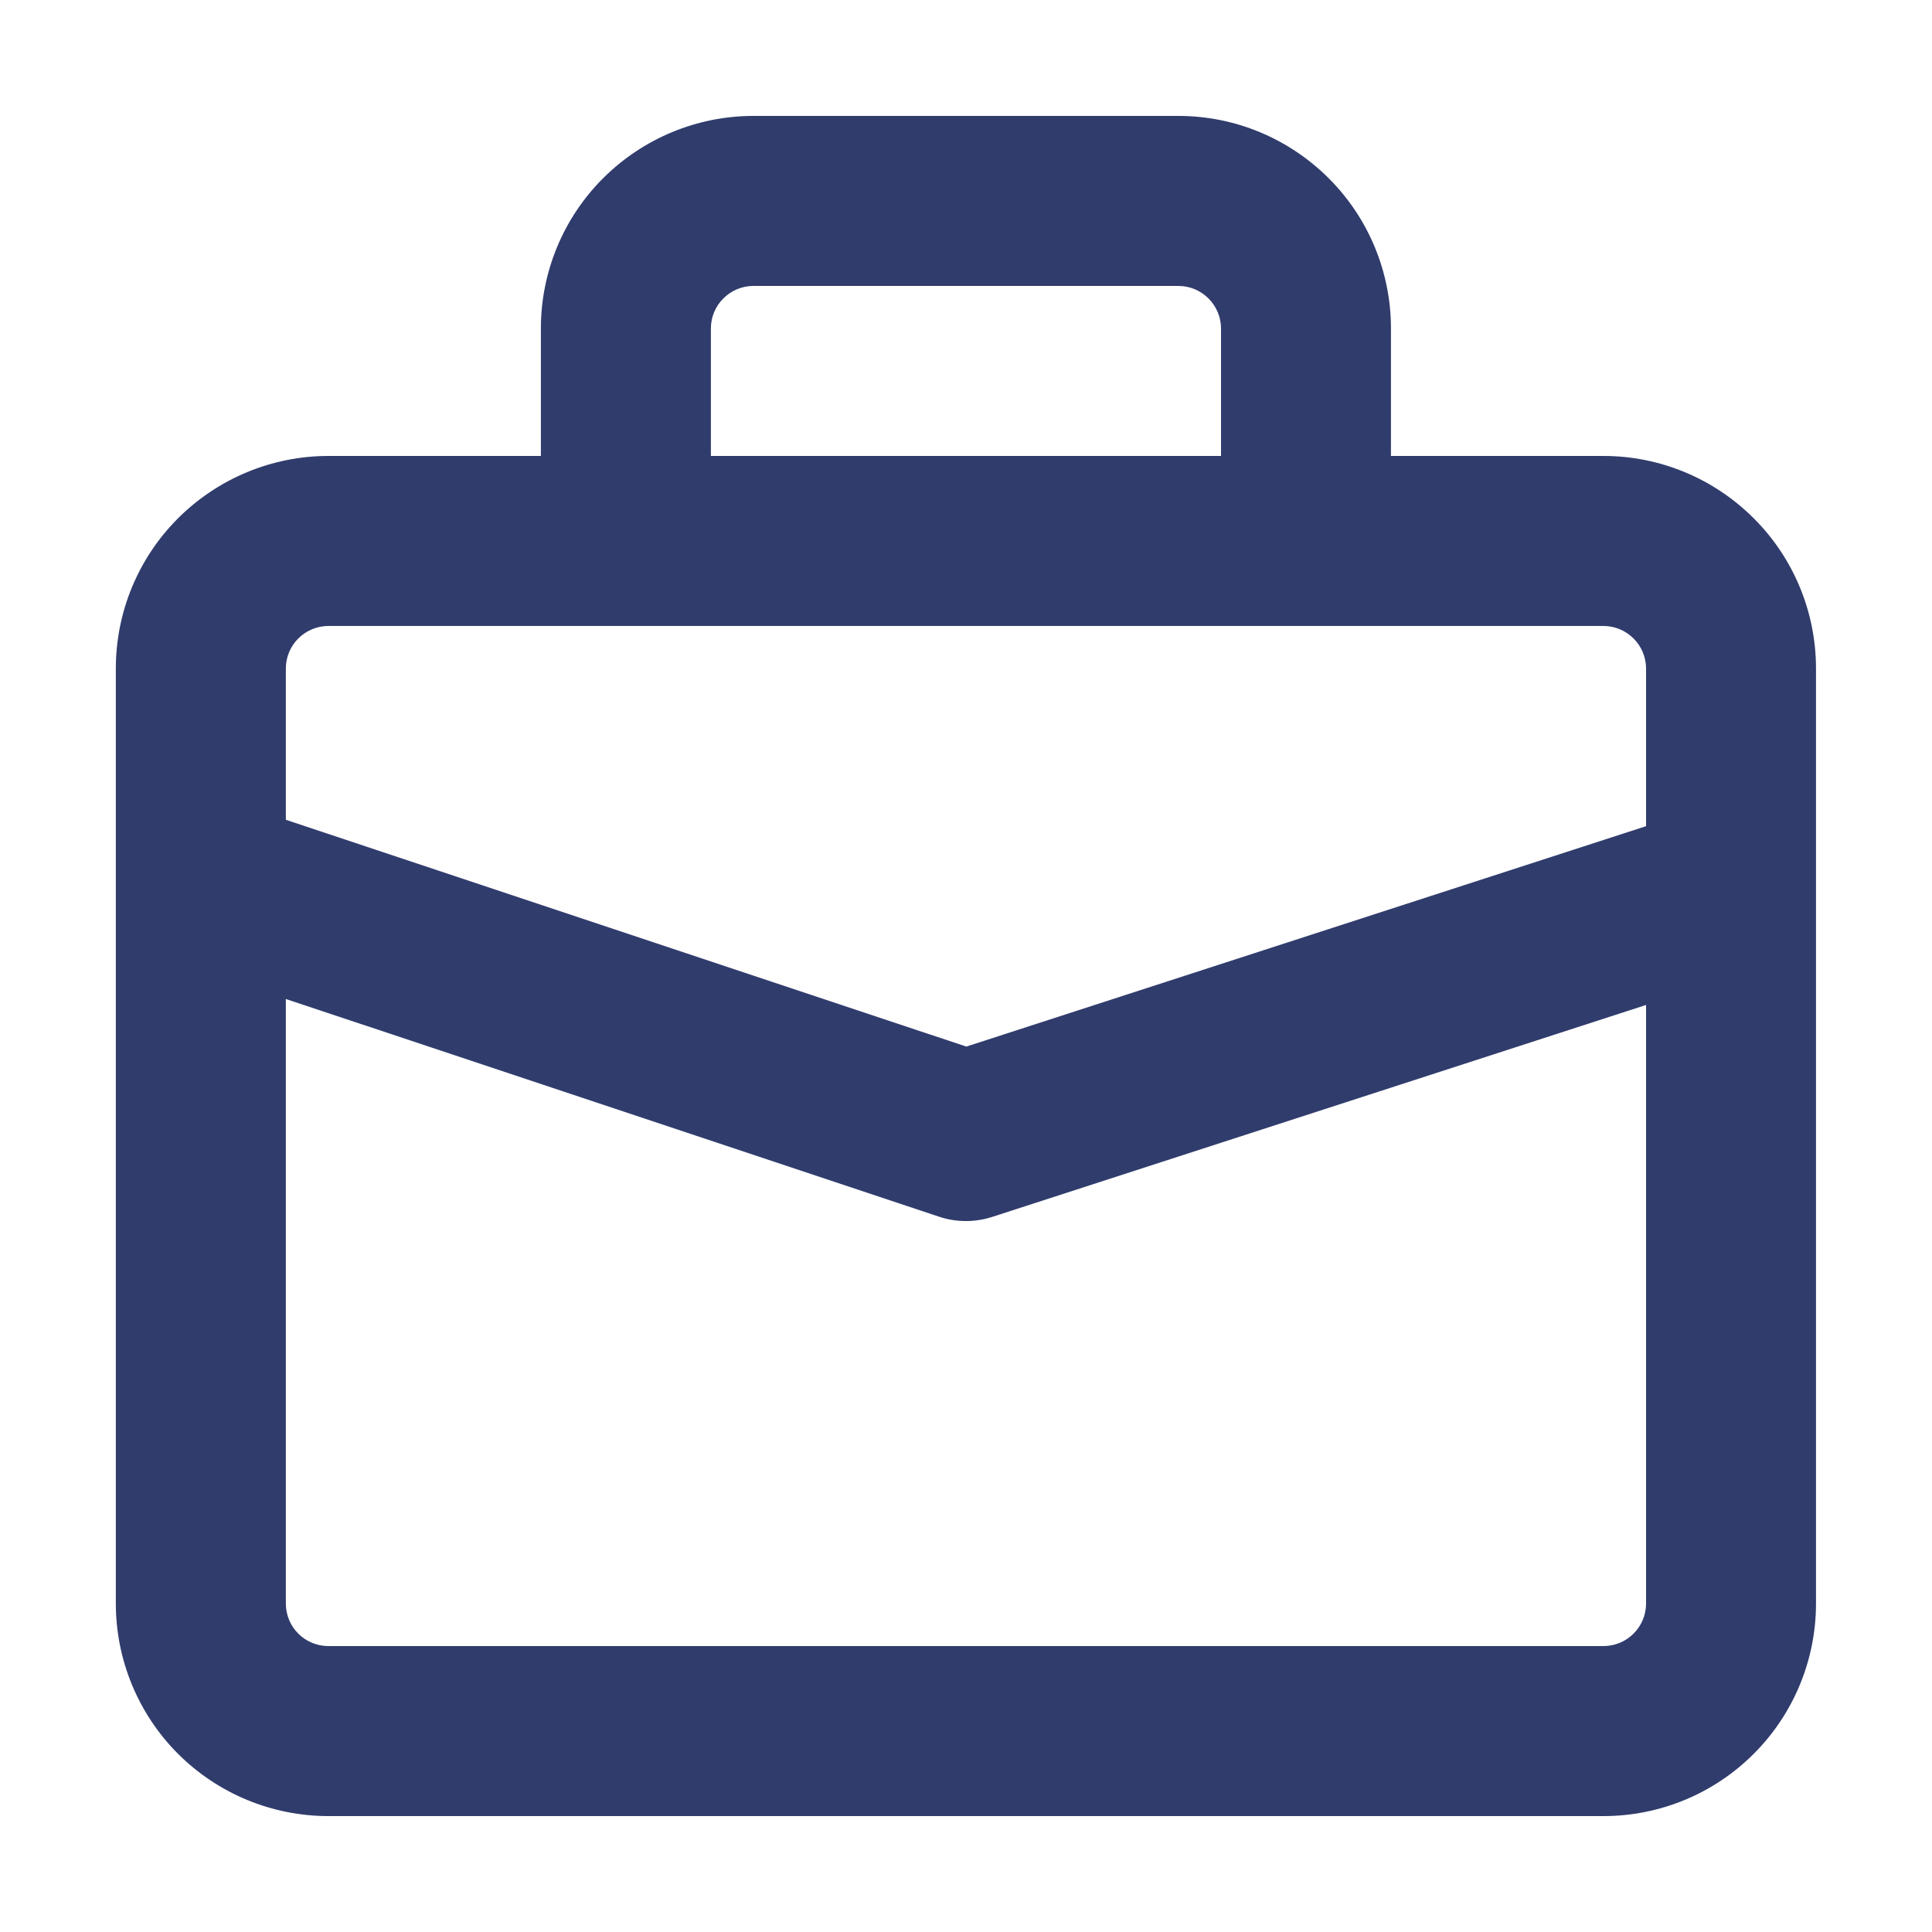 <svg width="24" height="24" viewBox="0 0 24 24" fill="none" xmlns="http://www.w3.org/2000/svg">
<path fill-rule="evenodd" clip-rule="evenodd" d="M6.719 5.664V4.08C6.719 3.38 6.997 2.708 7.492 2.214C7.988 1.719 8.659 1.44 9.359 1.44H14.639C15.34 1.44 16.01 1.719 16.505 2.214C17.001 2.708 17.279 3.38 17.279 4.08V5.664H19.919C20.62 5.664 21.29 5.943 21.785 6.438C22.281 6.932 22.559 7.604 22.559 8.304V19.92C22.559 20.62 22.281 21.292 21.785 21.787C21.29 22.282 20.62 22.56 19.919 22.56C16.34 22.56 7.659 22.56 4.079 22.56C3.379 22.56 2.708 22.282 2.212 21.787C1.717 21.292 1.439 20.62 1.439 19.92V8.304C1.439 7.604 1.717 6.932 2.212 6.438C2.708 5.943 3.379 5.664 4.079 5.664H6.719ZM3.551 12.41V19.92C3.551 20.06 3.606 20.195 3.706 20.294C3.805 20.393 3.939 20.448 4.079 20.448H19.919C20.059 20.448 20.193 20.393 20.292 20.294C20.392 20.195 20.448 20.06 20.448 19.92V12.484L12.325 15.117C12.11 15.186 11.879 15.186 11.665 15.114L3.551 12.41ZM20.448 10.263V8.304C20.448 8.165 20.392 8.03 20.292 7.931C20.193 7.832 20.059 7.776 19.919 7.776C16.34 7.776 7.659 7.776 4.079 7.776C3.939 7.776 3.805 7.832 3.706 7.931C3.606 8.03 3.551 8.165 3.551 8.304V10.184L12.004 13.001L20.448 10.263ZM15.168 5.664V4.08C15.168 3.941 15.111 3.806 15.012 3.707C14.913 3.608 14.779 3.552 14.639 3.552C13.129 3.552 10.868 3.552 9.359 3.552C9.219 3.552 9.085 3.608 8.986 3.707C8.886 3.806 8.831 3.941 8.831 4.08V5.664H15.168Z" fill="#303C6C"/>
</svg>
